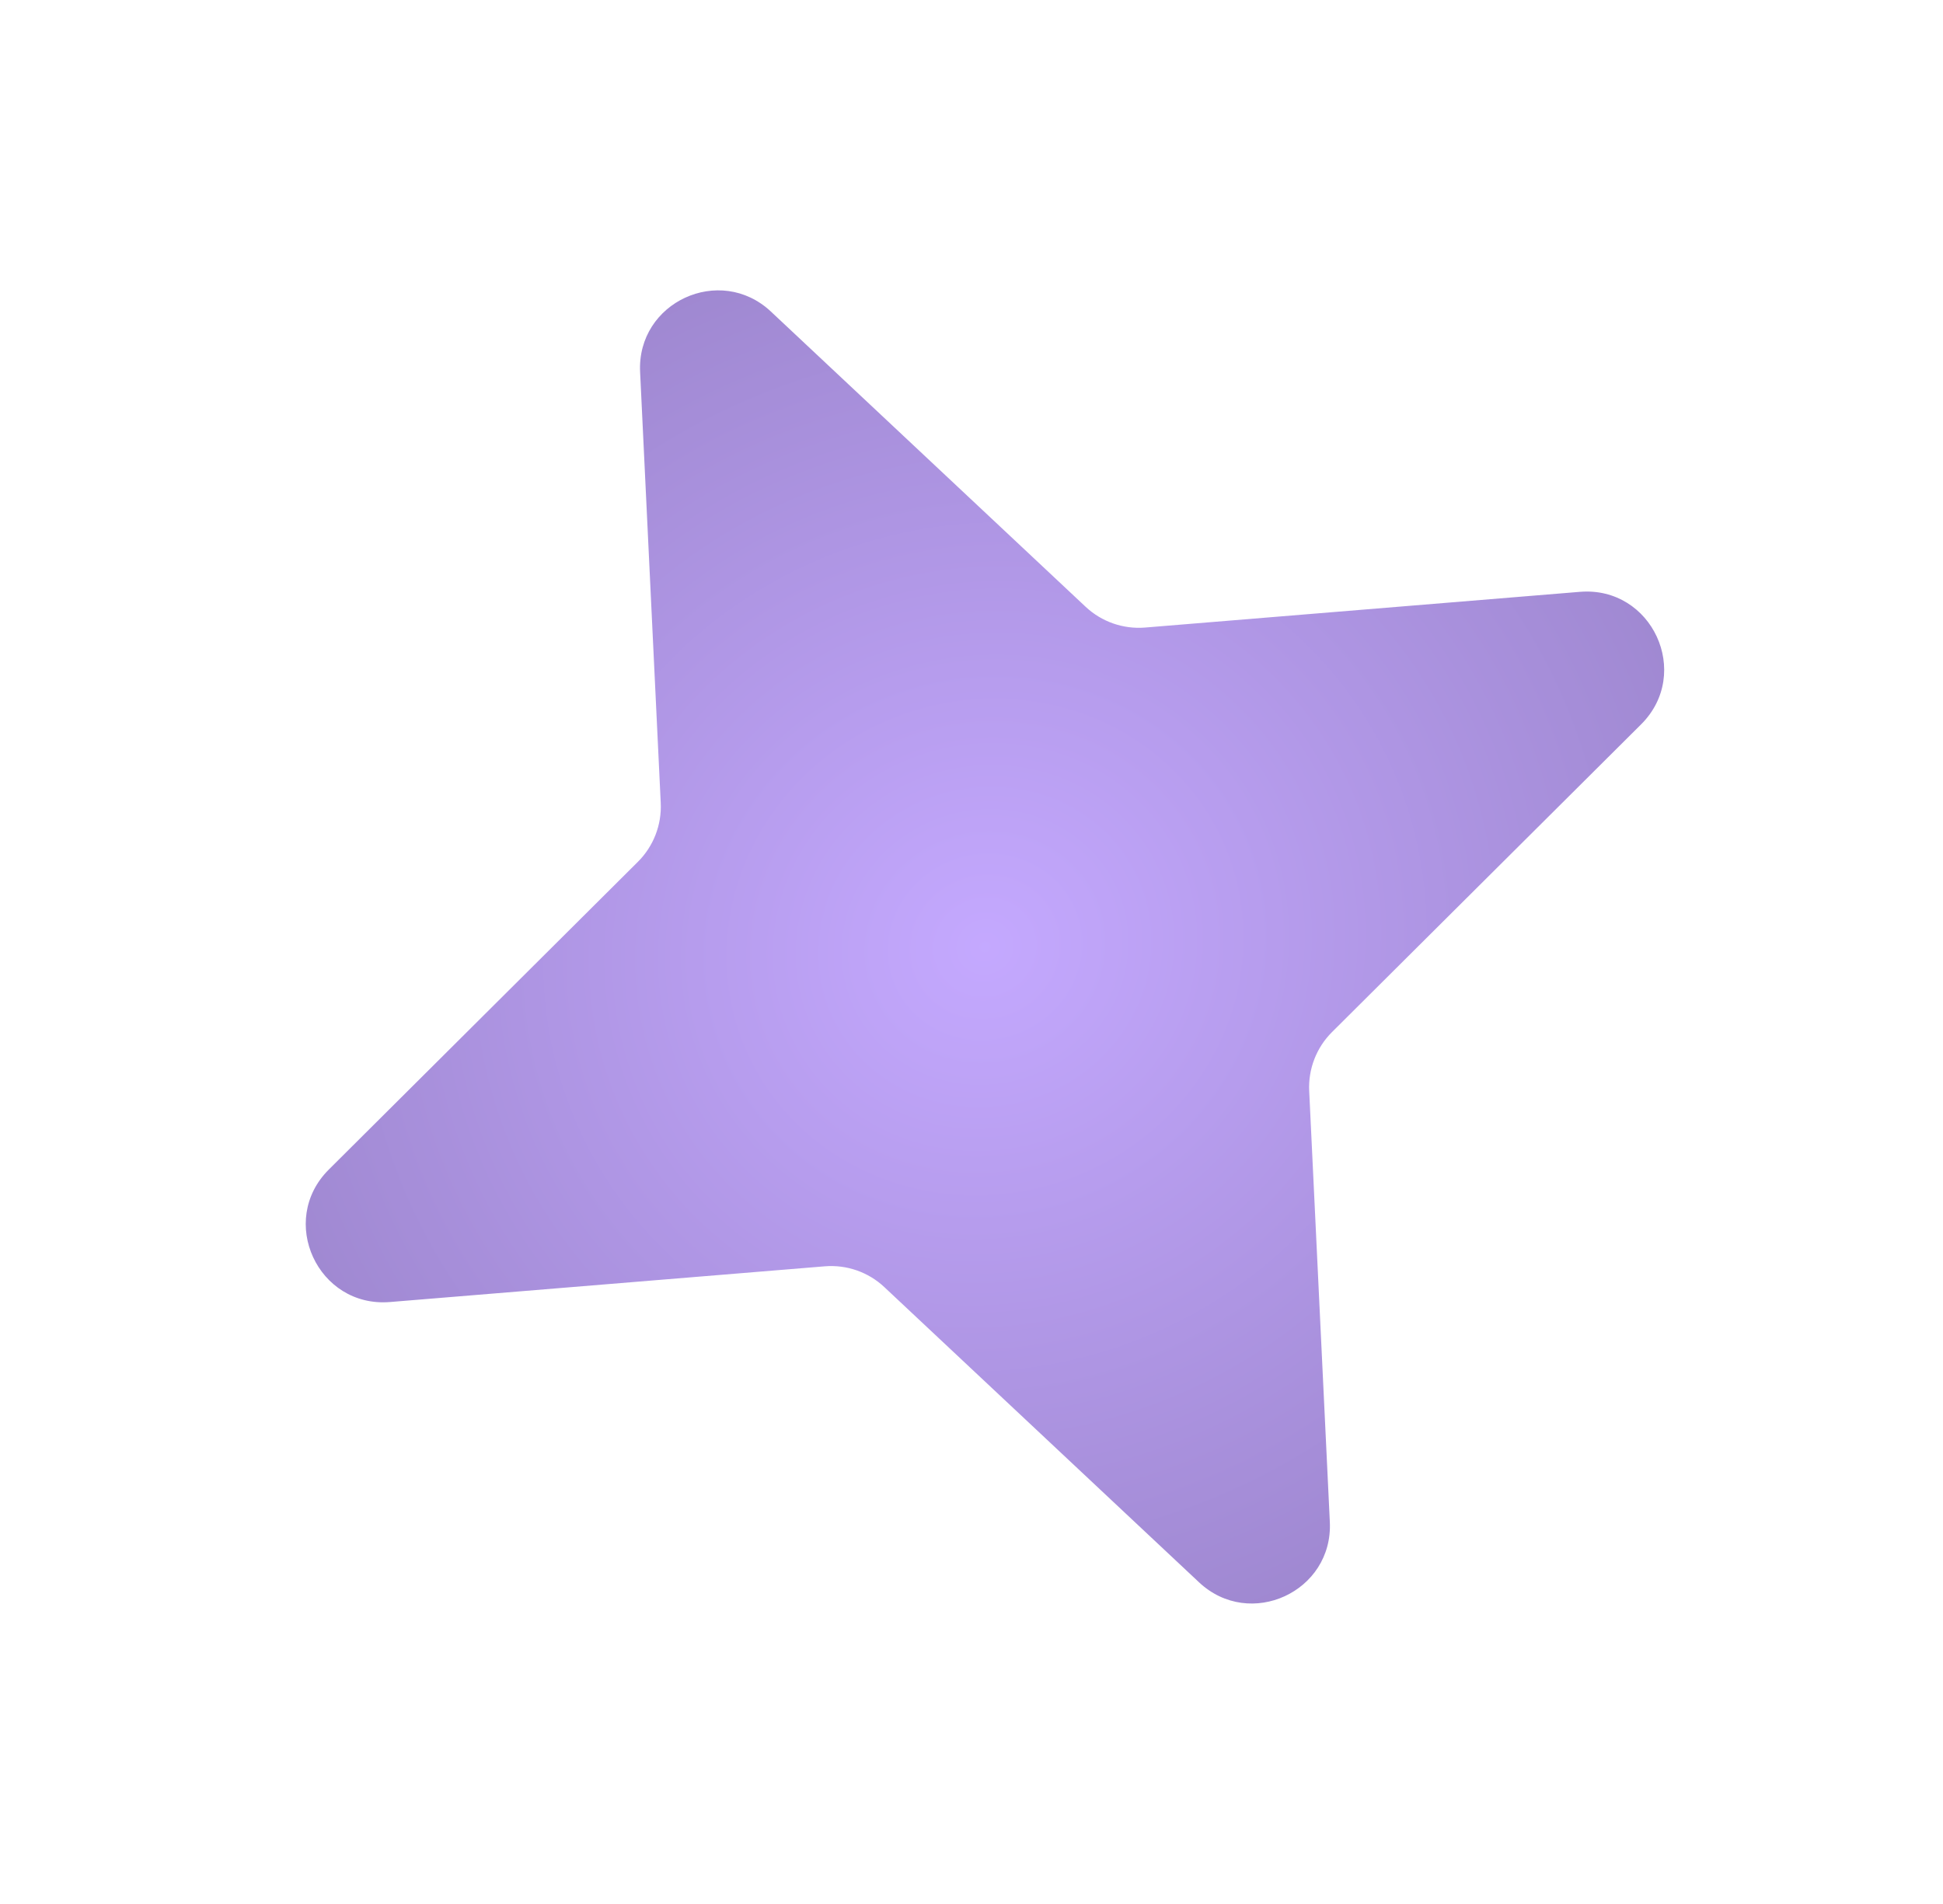 <svg xmlns="http://www.w3.org/2000/svg" width="50" height="49" viewBox="0 0 50 49" fill="none">
  <g style="mix-blend-mode:screen" opacity="0.5" filter="url(#filter0_f_40_183)">
    <path d="M16.472 9.573C16.386 7.778 18.527 6.789 19.838 8.018L27.936 15.615C28.348 16.002 28.905 16.196 29.468 16.15L40.656 15.231C42.514 15.079 43.552 17.326 42.231 18.642L34.276 26.562C33.876 26.961 33.663 27.511 33.69 28.076L34.221 39.167C34.308 40.962 32.166 41.951 30.855 40.721L22.757 33.124C22.345 32.737 21.788 32.543 21.225 32.589L10.037 33.508C8.179 33.661 7.141 31.413 8.462 30.098L16.417 22.177C16.817 21.778 17.03 21.228 17.003 20.664L16.472 9.573Z" fill="url(#paint0_radial_40_183)"/>
  </g>
  <defs>
    <filter id="filter0_f_40_183" x="0.868" y="0.472" width="48.958" height="47.795" filterUnits="userSpaceOnUse" color-interpolation-filters="sRGB">
      <feFlood flood-opacity="0" result="BackgroundImageFix"/>
      <feBlend mode="normal" in="SourceGraphic" in2="BackgroundImageFix" result="shape"/>
      <feGaussianBlur stdDeviation="3.5" result="effect1_foregroundBlur_40_183"/>
    </filter>
    <radialGradient id="paint0_radial_40_183" cx="0" cy="0" r="1" gradientUnits="userSpaceOnUse" gradientTransform="translate(25.347 24.37) rotate(65.213) scale(21.733 22.866)">
      <stop stop-color="#8A53FF"/>
      <stop offset="1" stop-color="#330693"/>
    </radialGradient>
  </defs>
</svg>